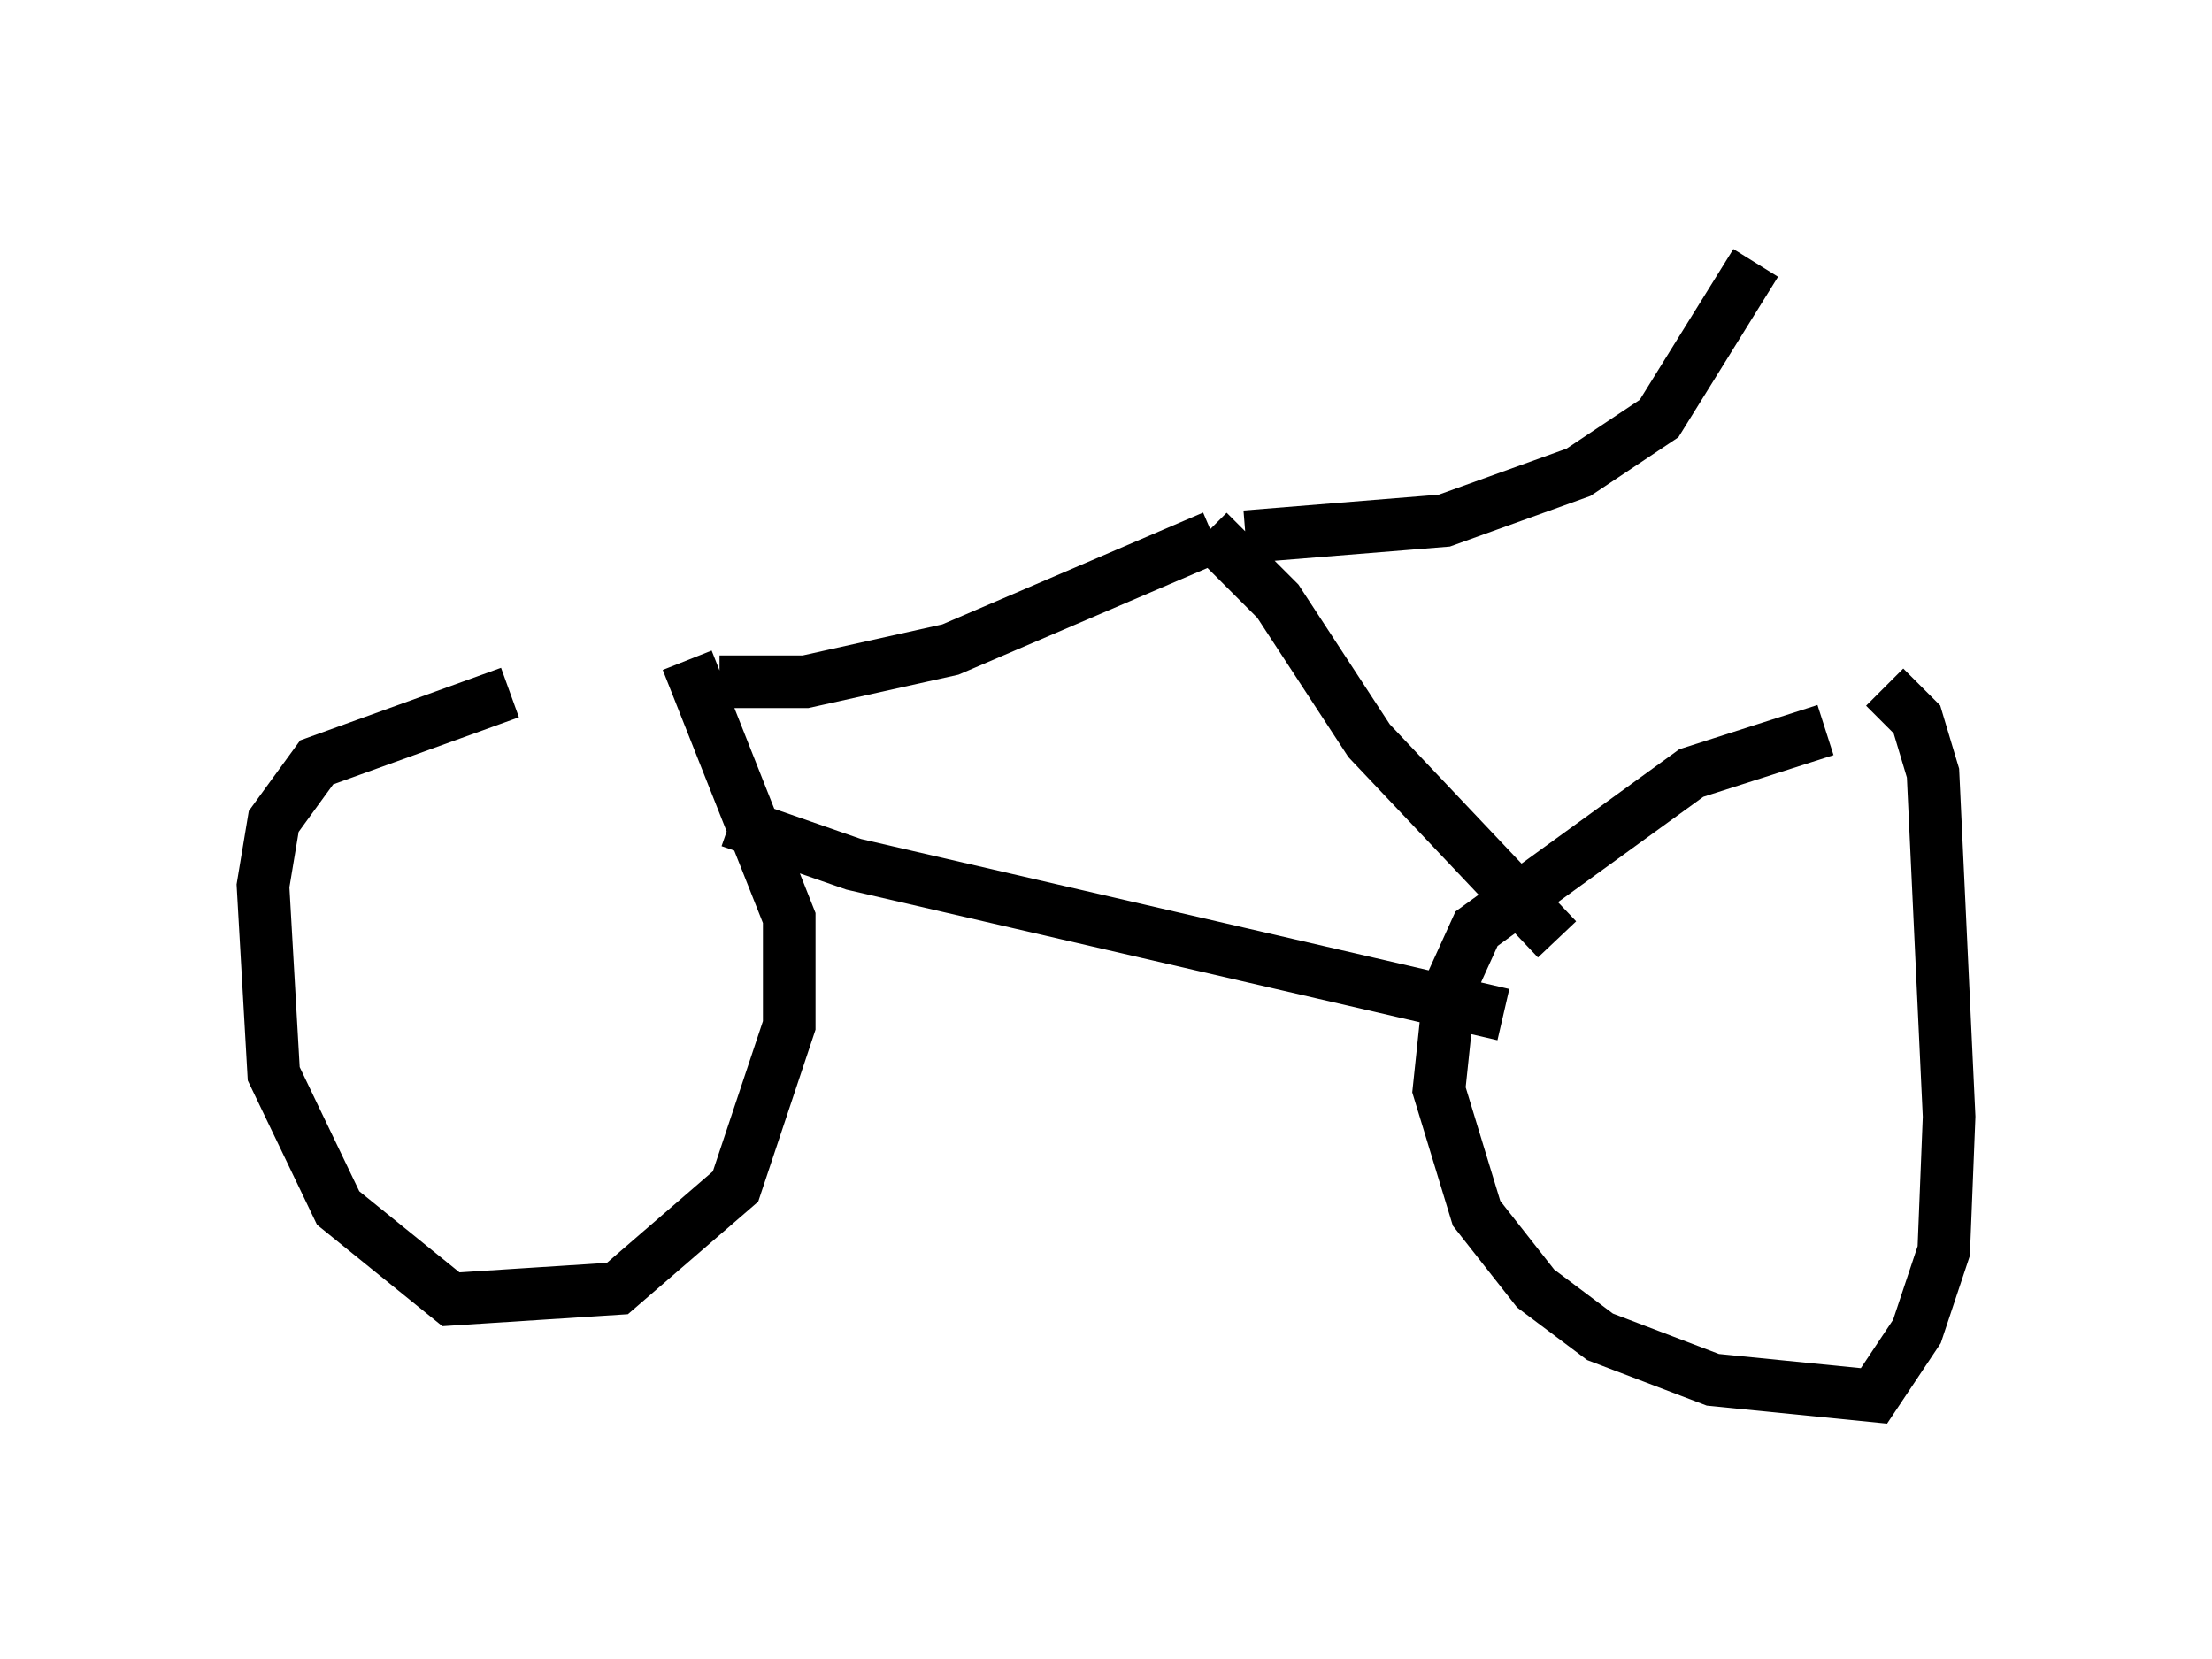 <?xml version="1.0" encoding="utf-8" ?>
<svg baseProfile="full" height="31.54" version="1.1" width="42.055" xmlns="http://www.w3.org/2000/svg" xmlns:ev="http://www.w3.org/2001/xml-events" xmlns:xlink="http://www.w3.org/1999/xlink"><defs /><rect fill="white" height="31.54" width="42.055" x="0" y="0" /><path d="M11.84, 13.167 m-2.144, 0.0 l-3.675, 1.327 -0.817, 1.123 l-0.204, 1.225 0.204, 3.573 l1.225, 2.552 2.144, 1.735 l3.165, -0.204 2.246, -1.94 l1.021, -3.063 0.0, -2.042 l-1.94, -4.9 m21.642, 1.327 l-2.552, 0.817 -4.083, 2.96 l-0.51, 1.123 -0.204, 1.94 l0.715, 2.348 1.123, 1.429 l1.225, 0.919 2.144, 0.817 l3.063, 0.306 0.817, -1.225 l0.51, -1.531 0.102, -2.552 l-0.306, -6.533 -0.306, -1.021 l-0.613, -0.613 m-22.152, -0.102 l1.633, 0.0 2.756, -0.613 l5.002, -2.144 m-9.188, 5.41 l2.348, 0.817 12.352, 2.858 m-5.615, -9.188 l1.327, 1.327 1.735, 2.654 l3.573, 3.777 m-5.921, -7.656 l3.777, -0.306 2.552, -0.919 l1.531, -1.021 1.838, -2.96 " fill="none" stroke="black" stroke-width="1" /></svg>